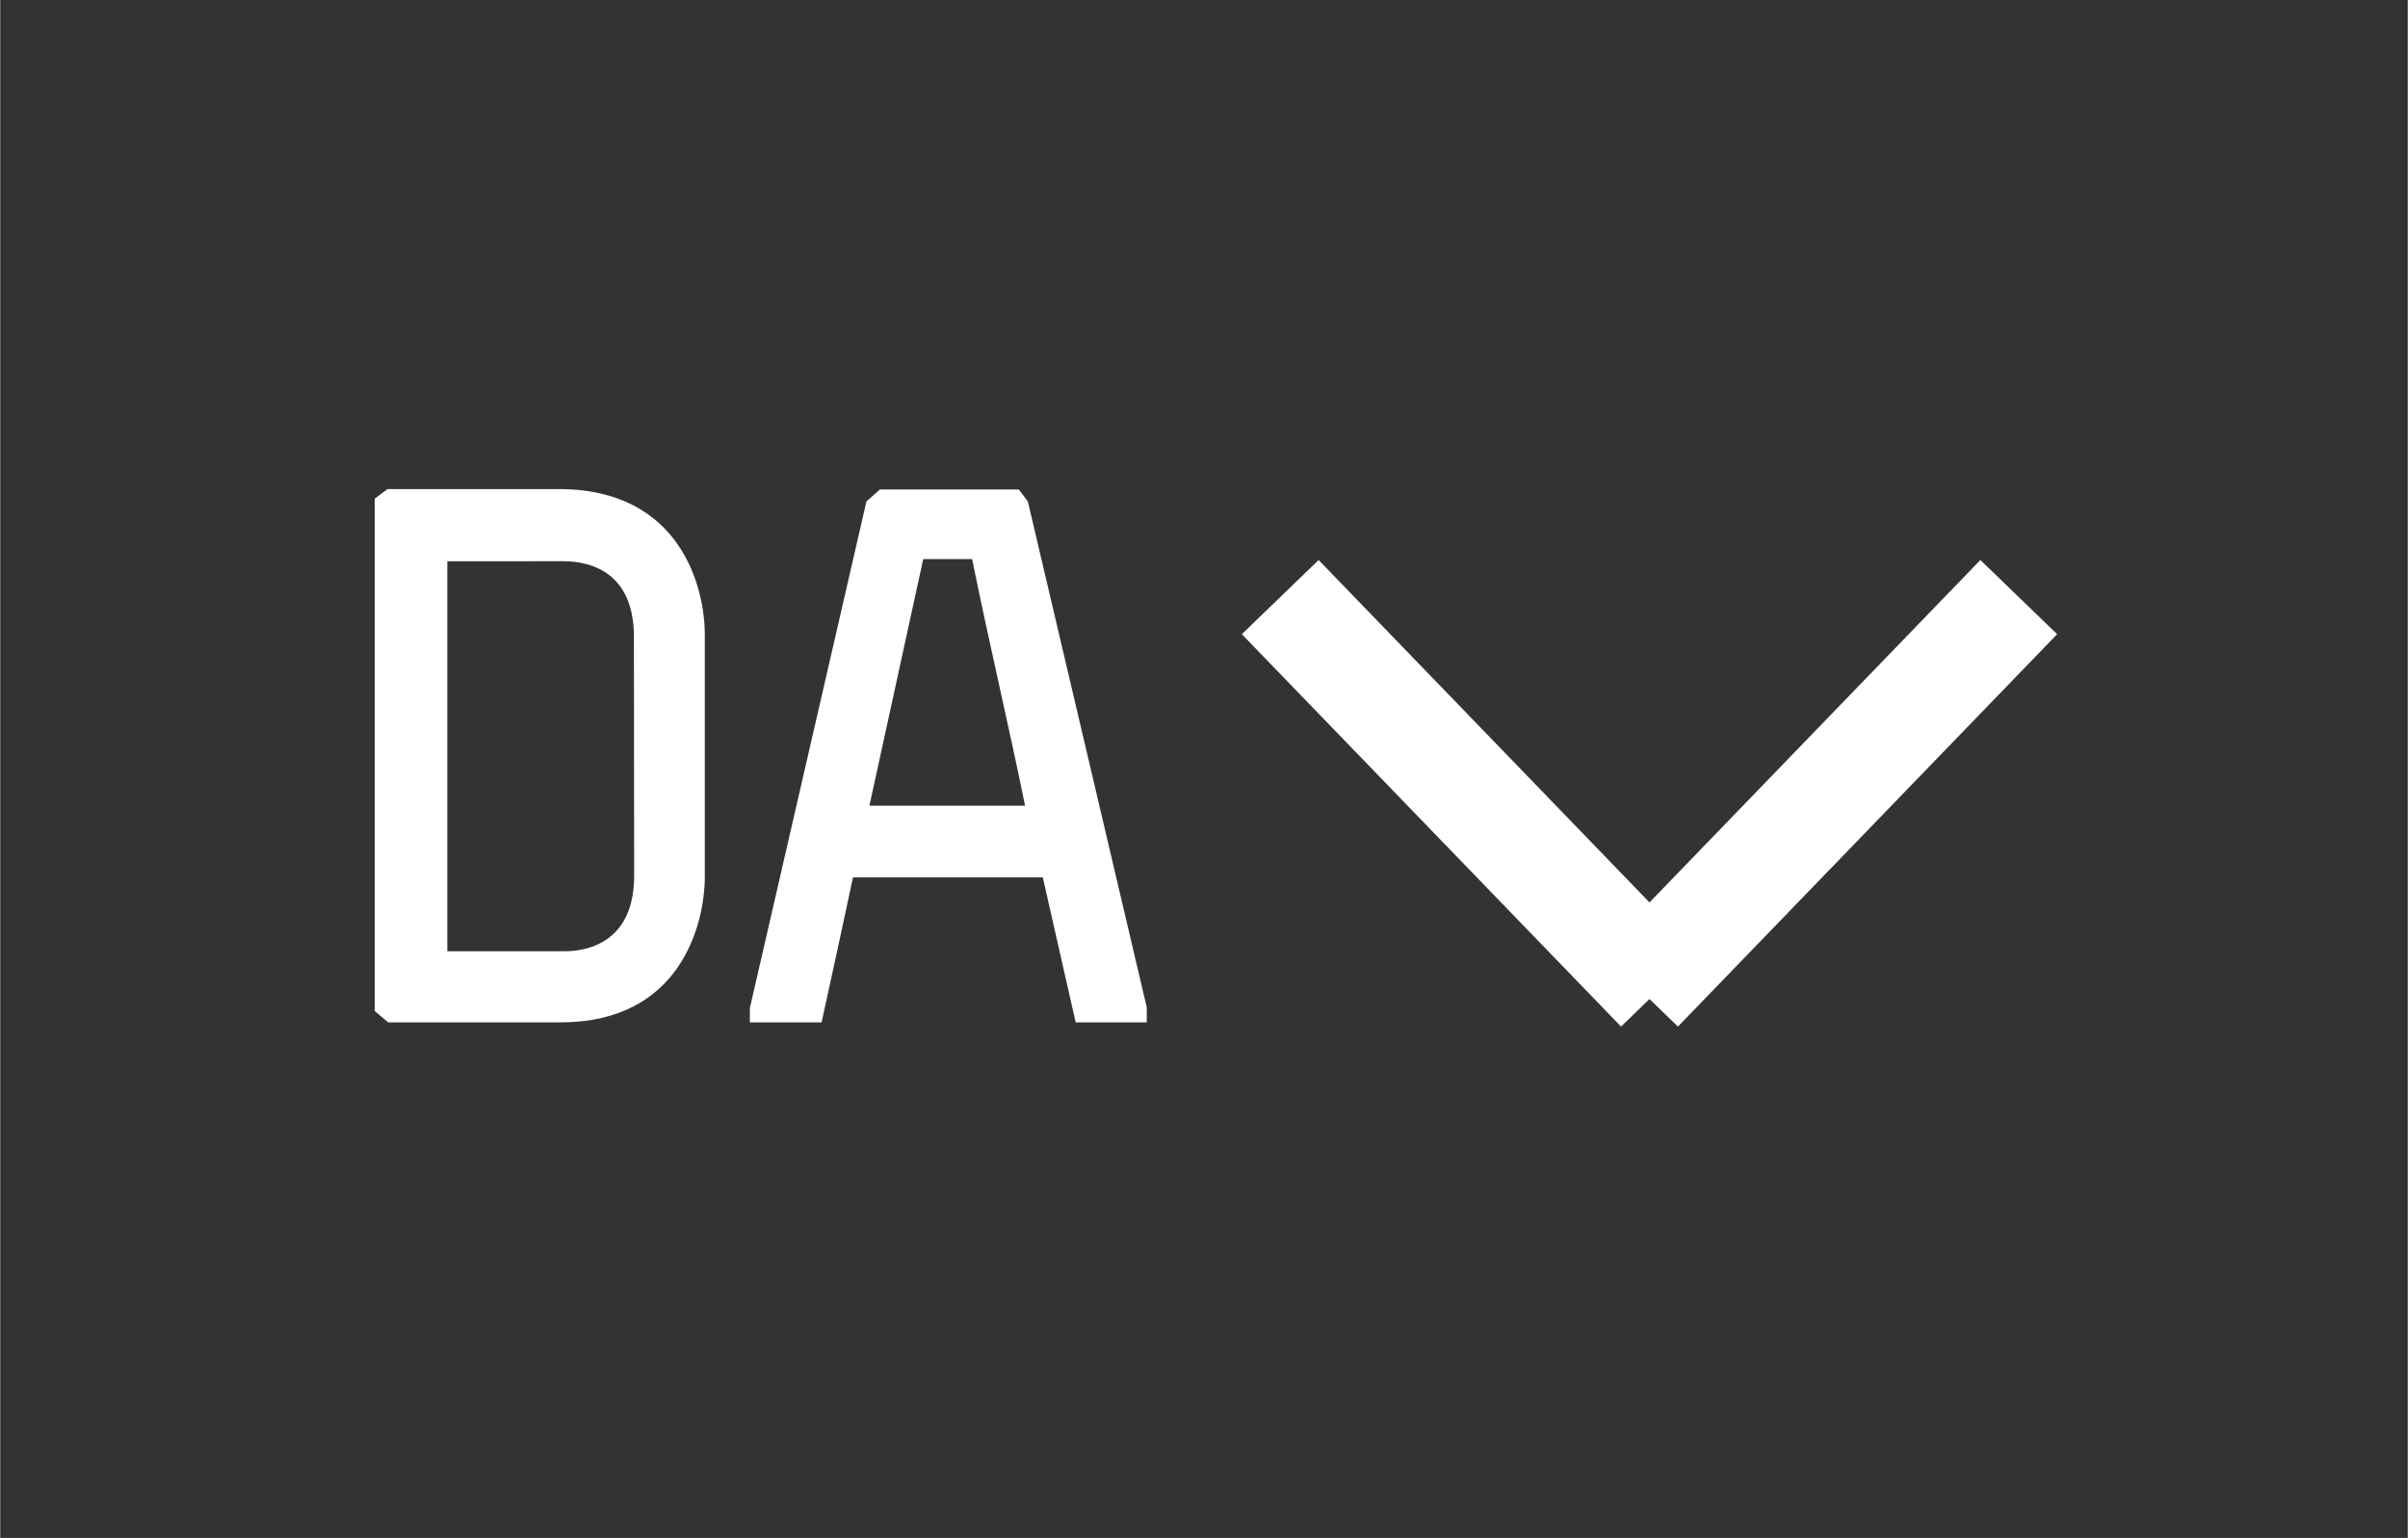 <svg id="Layer_1" data-name="Layer 1" xmlns="http://www.w3.org/2000/svg" width="39.78mm" height="25.41mm" viewBox="0 0 112.76 72.04"><rect x="0" y="0" width="112.76" height="72.04" fill="#333333" stroke="none"/><defs><style>.cls-1{fill:none;stroke:#fff;stroke-miterlimit:10;stroke-width:5px;}.cls-2{fill:#fff;}</style></defs><title>DA</title><line class="cls-1" x1="59.95" y1="27.97" x2="77.71" y2="46.35"/><line class="cls-1" x1="94.54" y1="27.97" x2="76.78" y2="46.35"/><path class="cls-2" d="M33,29.72V41.06c0,2.21-1.12,6.83-6.75,6.83H18.17l-.63-.53v-24l.6-.45h8C31.89,22.9,33,27.55,33,29.72Zm-3.32.11c0-3-2-3.54-3.29-3.54H20.94V44.56h5.49c1.3,0,3.26-.59,3.26-3.53Z"/><path class="cls-2" d="M48.13,23.49l5.57,23.7v.7H50.37L48.83,41.1H39.94c-.46,2.17-1,4.65-1.47,6.79H35.11v-.67l5.46-23.73.63-.56h6.51ZM48,37.74c-.8-3.92-1.68-7.6-2.48-11.55H43.23L40.71,37.74Z"/></svg>
